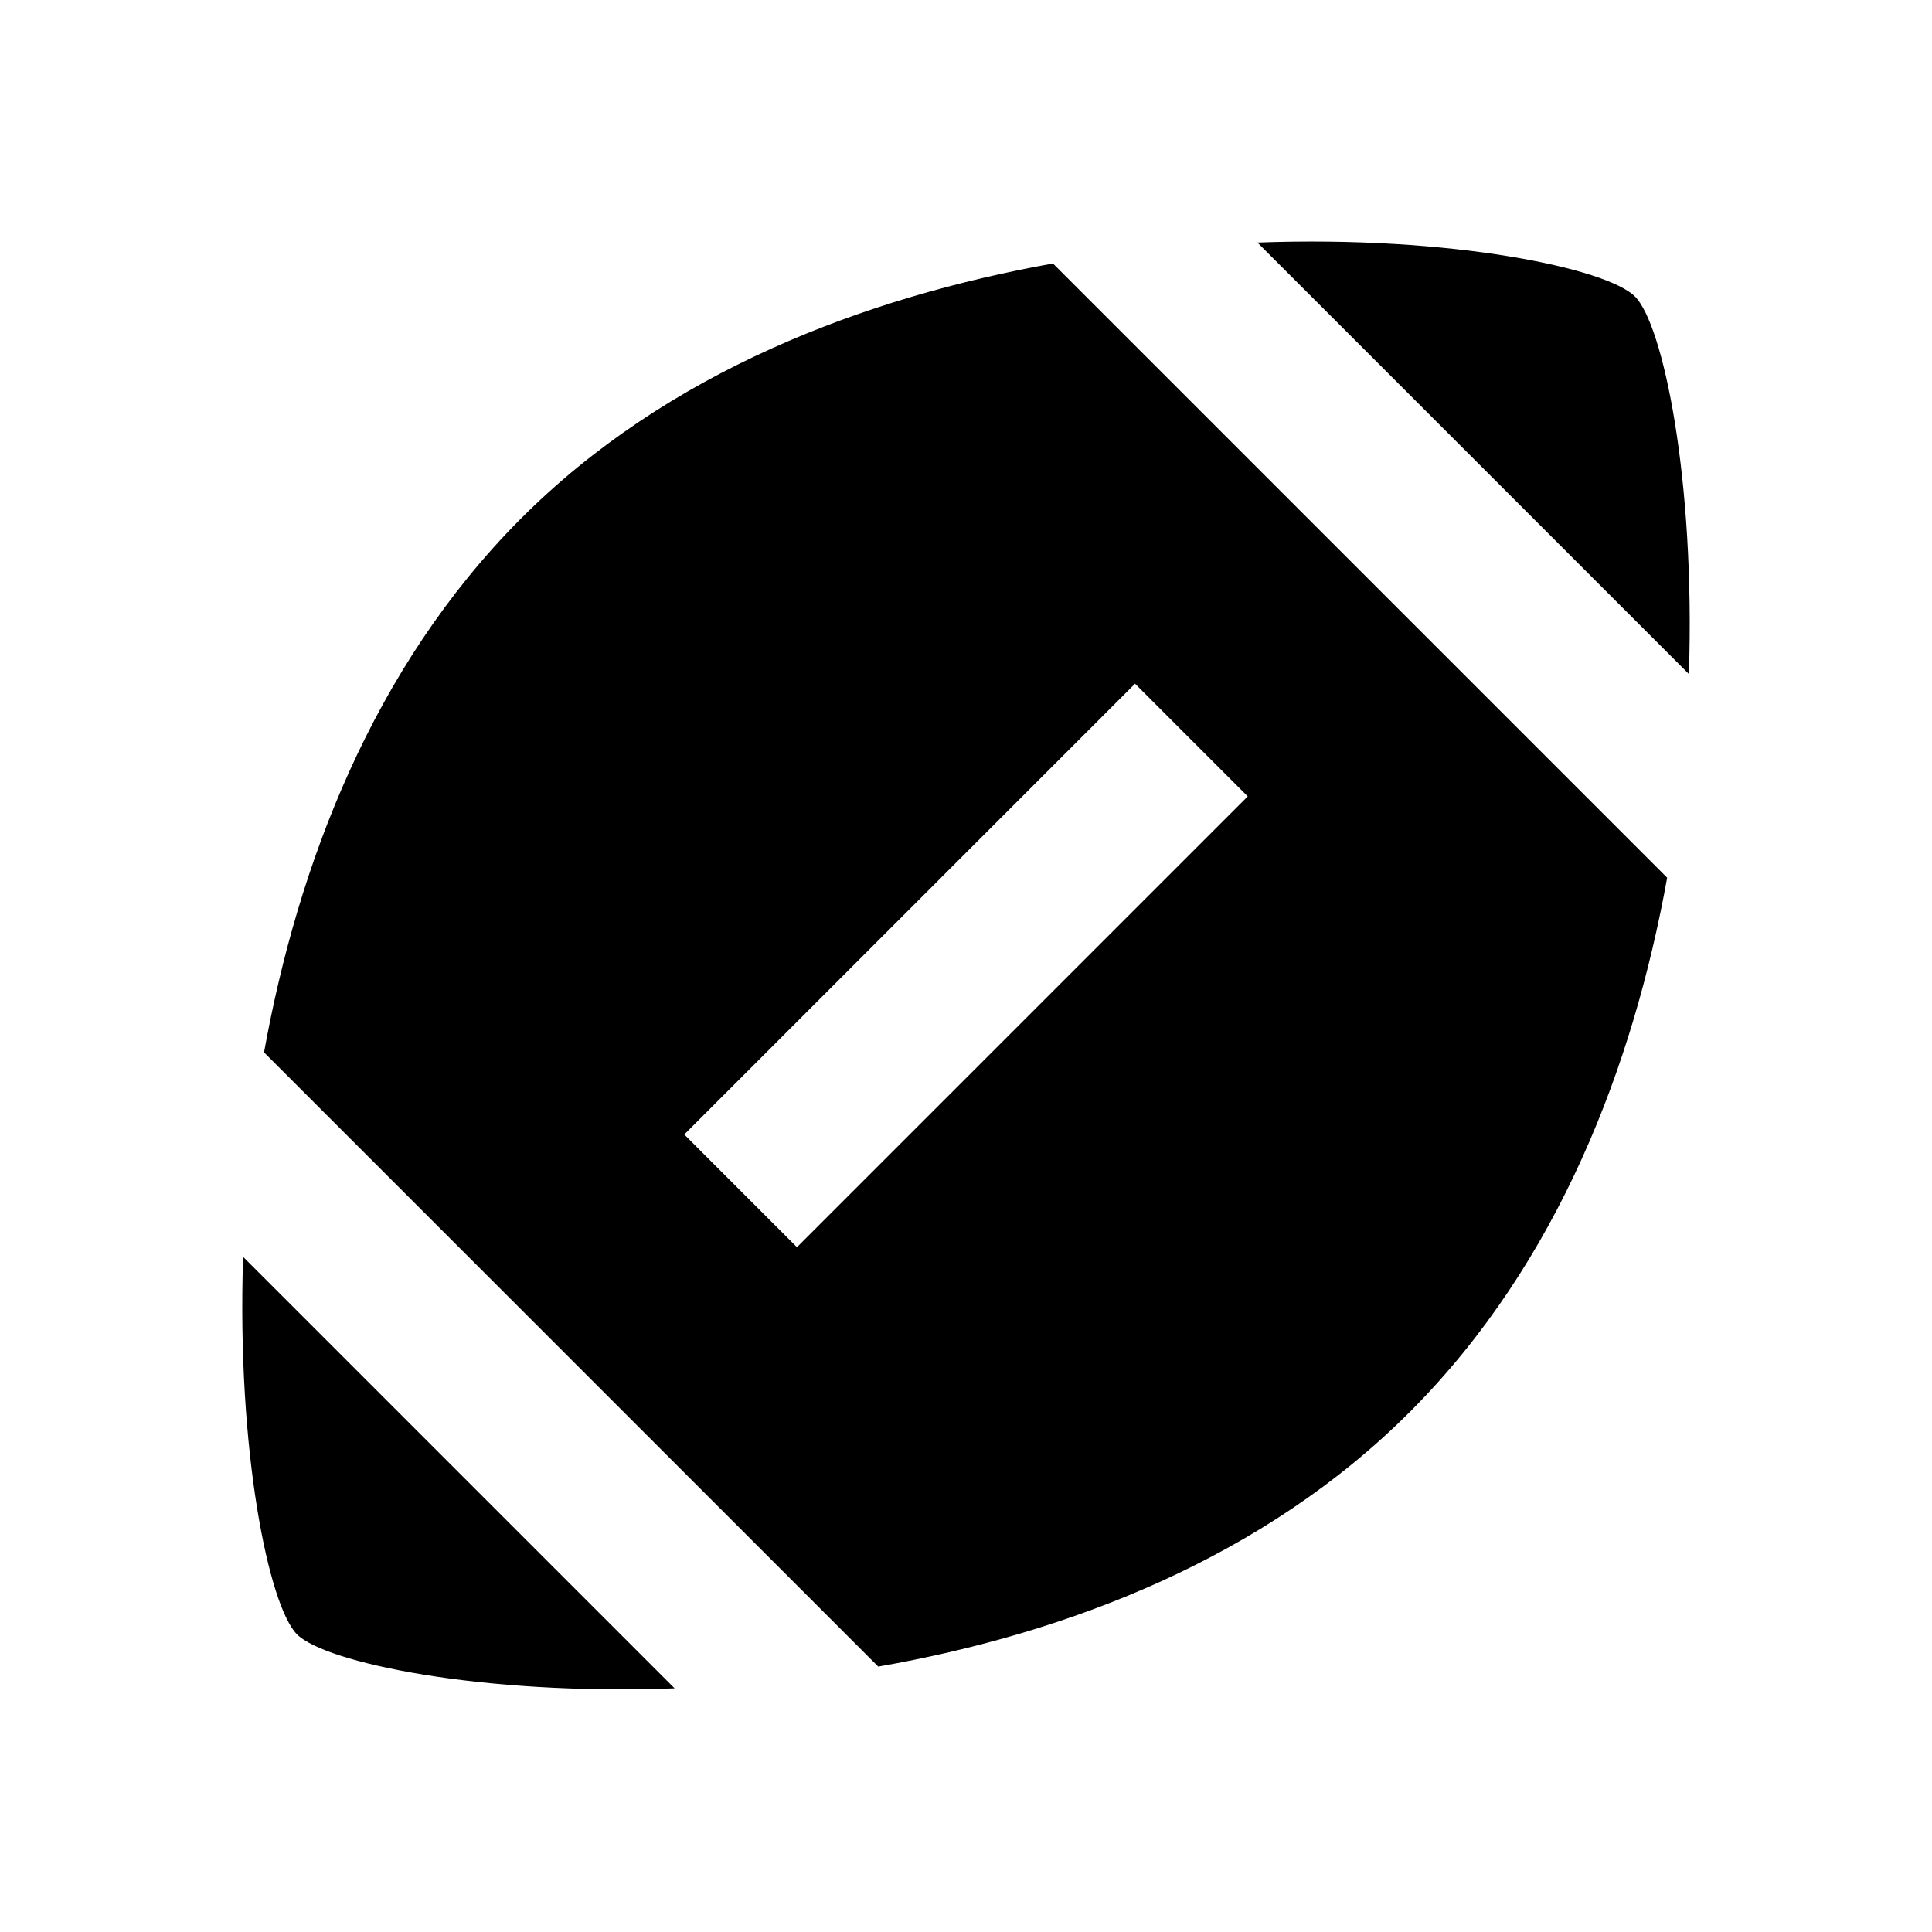 <svg width="24" height="24" viewBox="0 0 24 24" fill="none" xmlns="http://www.w3.org/2000/svg">
<path d="M3.02 15.613C2.94 18.033 3.34 19.953 3.69 20.303C4.04 20.653 5.97 21.063 8.38 20.973L3.02 15.613ZM13.08 3.273C10.75 3.693 8.29 4.613 6.46 6.453C4.63 8.293 3.7 10.743 3.28 13.073L10.91 20.703C13.25 20.293 15.7 19.363 17.53 17.523C19.36 15.683 20.29 13.233 20.71 10.903L13.08 3.273ZM9.9 15.493L8.5 14.093L14.1 8.493L15.5 9.893L9.9 15.493ZM20.98 8.373C21.06 5.953 20.66 4.033 20.31 3.683C19.96 3.333 18.03 2.923 15.62 3.013L20.98 8.373Z" fill="black"/>
</svg>
